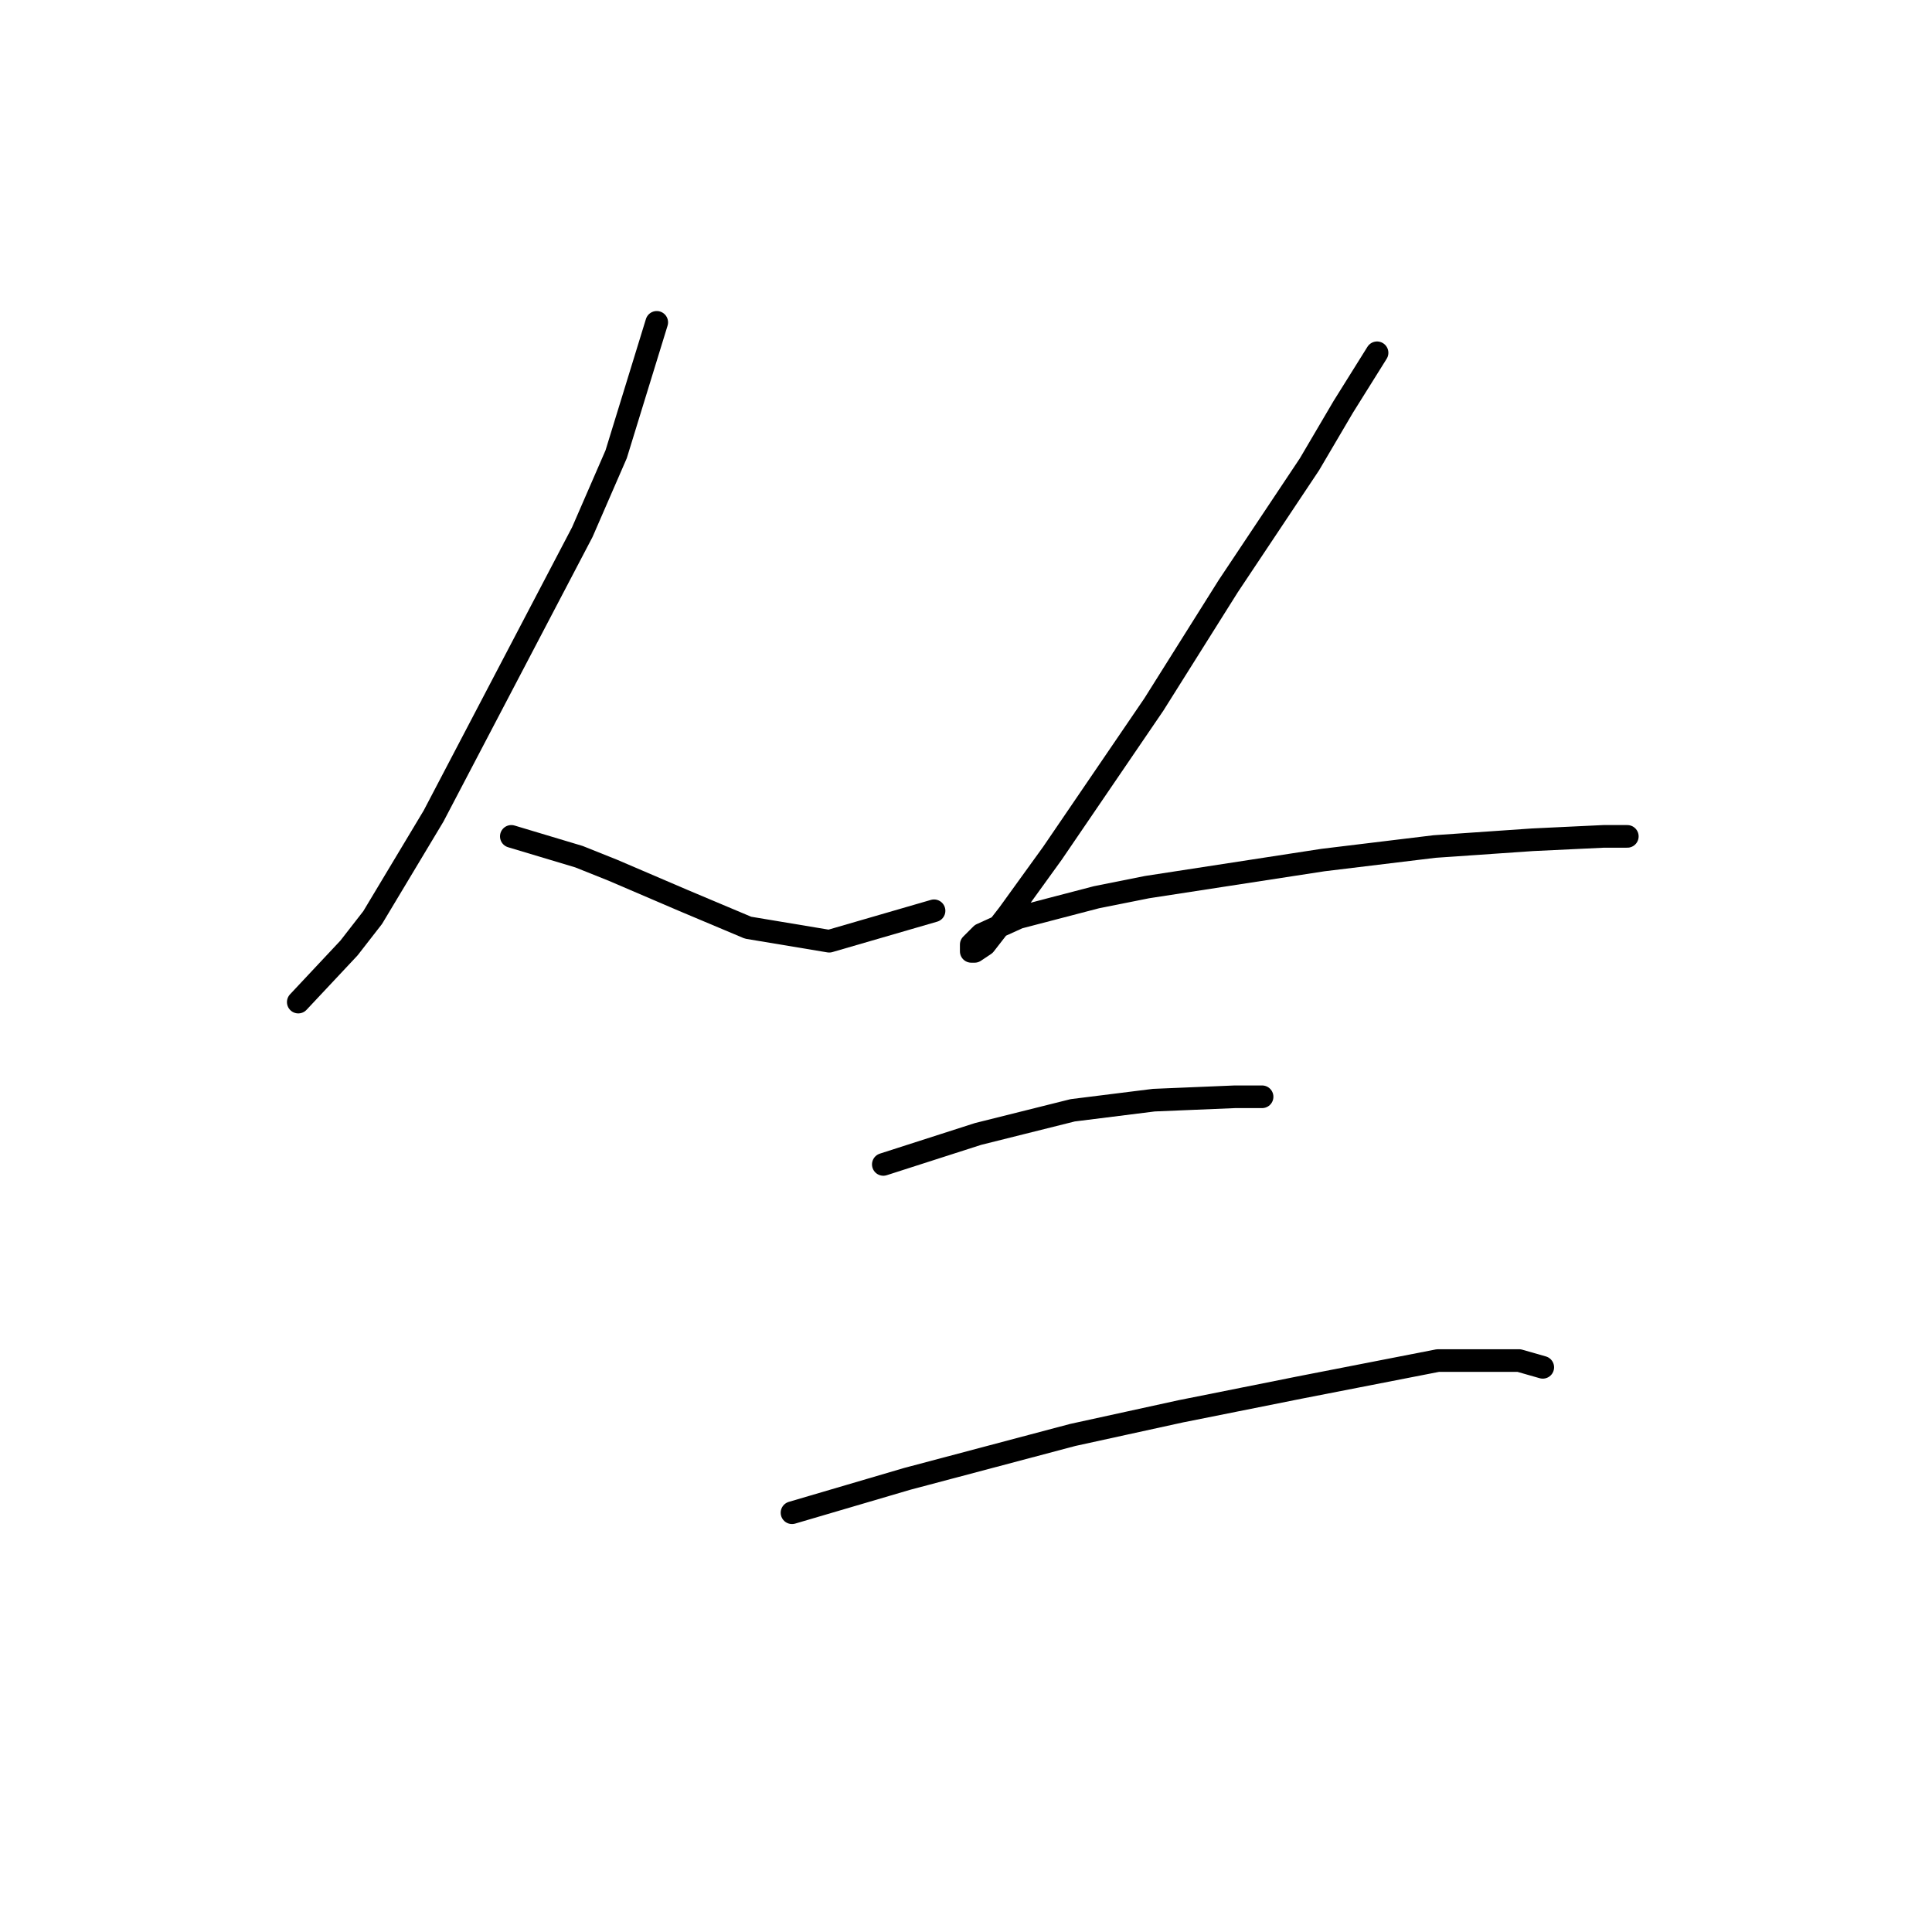 <?xml version="1.0" standalone="no"?>
    <svg width="256" height="256" xmlns="http://www.w3.org/2000/svg" version="1.1">
    <polyline stroke="black" stroke-width="3" stroke-linecap="round" fill="transparent" stroke-linejoin="round" points="87.022 42.714 81.645 60.19 77.164 70.496 57.447 108.137 49.381 121.58 46.245 125.612 39.523 132.782 39.523 132.782 " />
        <polyline stroke="black" stroke-width="3" stroke-linecap="round" fill="transparent" stroke-linejoin="round" points="67.753 110.825 76.715 113.514 81.196 115.306 90.607 119.339 99.12 122.924 109.875 124.716 123.766 120.683 123.766 120.683 " />
        <polyline stroke="black" stroke-width="3" stroke-linecap="round" fill="transparent" stroke-linejoin="round" points="182.467 46.747 177.986 53.916 173.505 61.534 162.751 77.666 152.893 93.349 139.45 113.066 133.624 121.131 130.488 125.164 129.143 126.061 128.695 126.061 128.695 125.164 130.039 123.82 134.969 121.58 145.275 118.891 151.996 117.547 175.298 113.962 190.085 112.169 203.08 111.273 212.49 110.825 215.627 110.825 215.627 110.825 " />
        <polyline stroke="black" stroke-width="3" stroke-linecap="round" fill="transparent" stroke-linejoin="round" points="117.045 154.291 129.591 150.258 142.138 147.121 152.893 145.777 163.647 145.329 167.232 145.329 167.232 145.329 " />
        <polyline stroke="black" stroke-width="3" stroke-linecap="round" fill="transparent" stroke-linejoin="round" points="104.946 200.445 112.563 198.205 120.181 195.964 142.138 190.139 156.477 187.002 172.161 183.866 190.533 180.281 201.287 180.281 204.424 181.177 204.424 181.177 " />
        </svg>